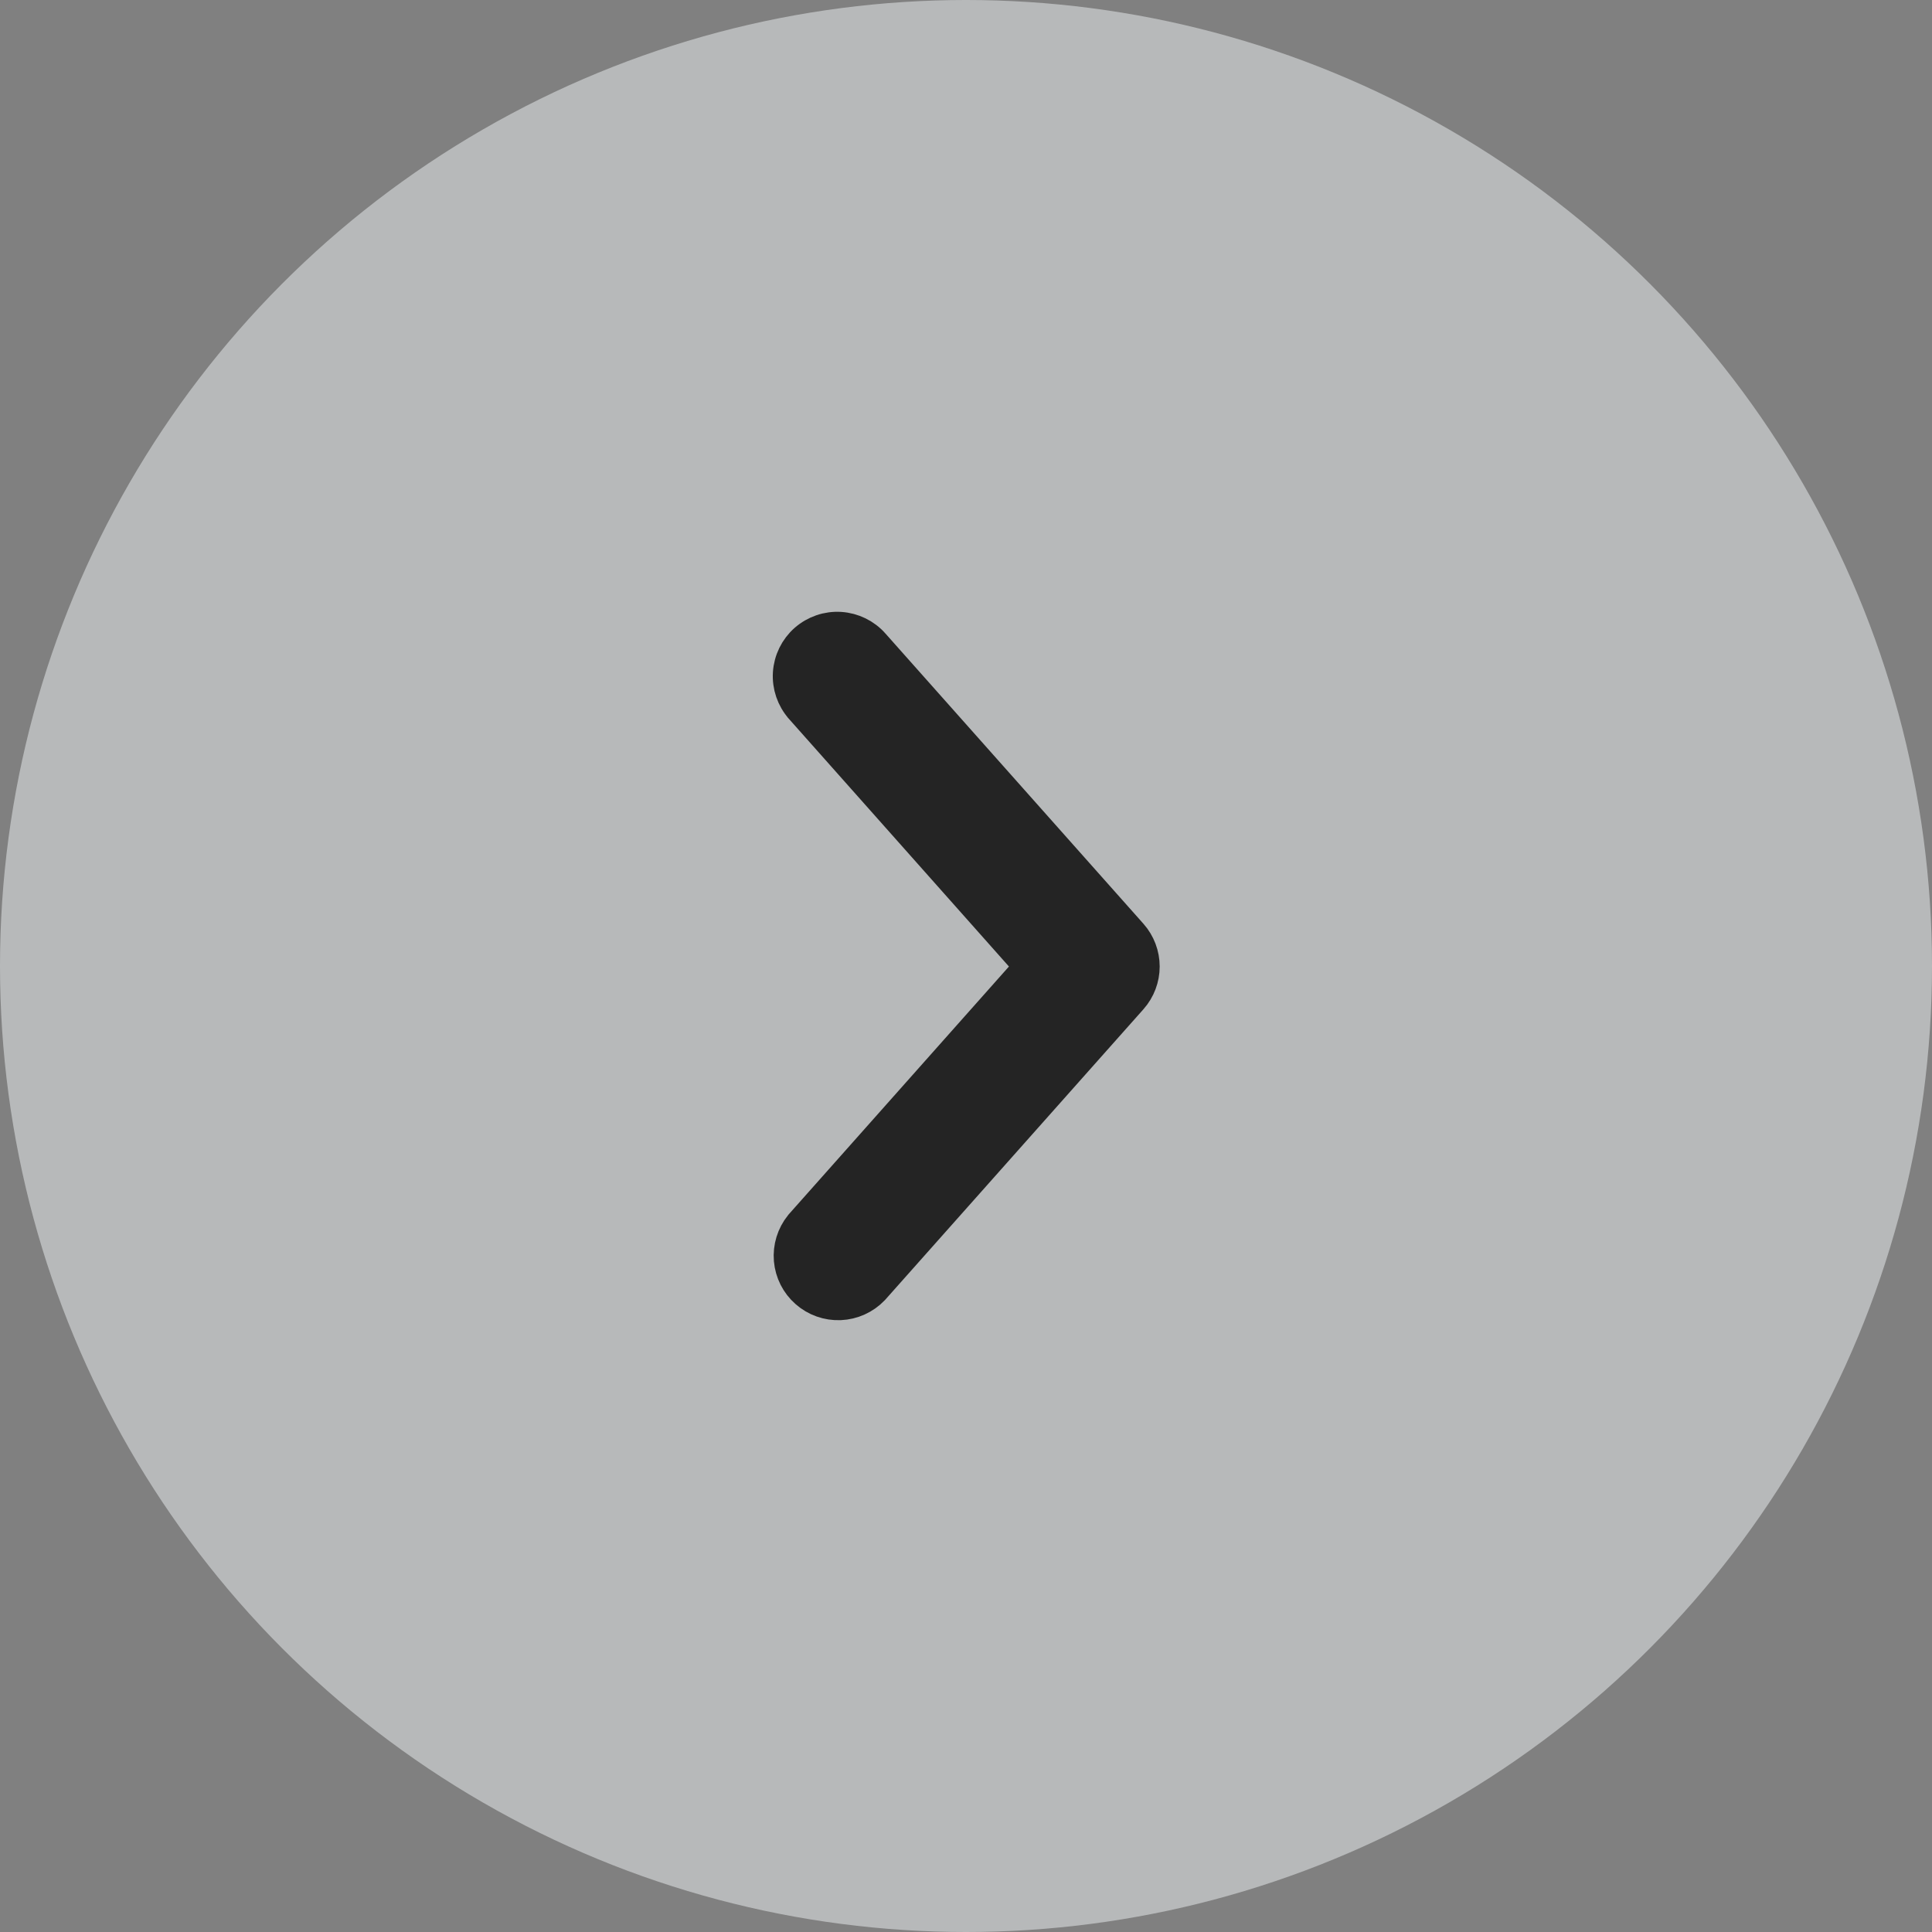 <svg width="48" height="48" viewBox="0 0 48 48" fill="none" xmlns="http://www.w3.org/2000/svg">
<rect x="0" y="0" width="48" height="48" fill="#808080" stroke="none"/>
<circle cx="24" cy="24" r="24" fill="#EFF2F5" fill-opacity="0.5"/>
<path d="M28.111 23.218L28.111 23.218L28.113 23.22C28.305 23.439 28.412 23.721 28.412 24.013C28.412 24.304 28.305 24.586 28.113 24.805L28.111 24.807L21.7 32.02L21.695 32.025L21.69 32.031C21.475 32.254 21.183 32.386 20.874 32.399C20.564 32.412 20.262 32.305 20.03 32.1C19.797 31.896 19.653 31.61 19.626 31.301C19.6 30.993 19.694 30.686 19.888 30.445L19.894 30.438L19.9 30.43L25.602 24.013L19.9 17.595L19.9 17.595L19.899 17.593C19.689 17.354 19.582 17.041 19.602 16.724C19.623 16.406 19.768 16.11 20.007 15.899L20.007 15.899C20.247 15.689 20.559 15.582 20.877 15.602C21.194 15.623 21.49 15.768 21.701 16.006C21.701 16.006 21.701 16.007 21.701 16.007L28.111 23.218Z" fill="#242424" stroke="#242424" stroke-width="0.8"/>
</svg>
